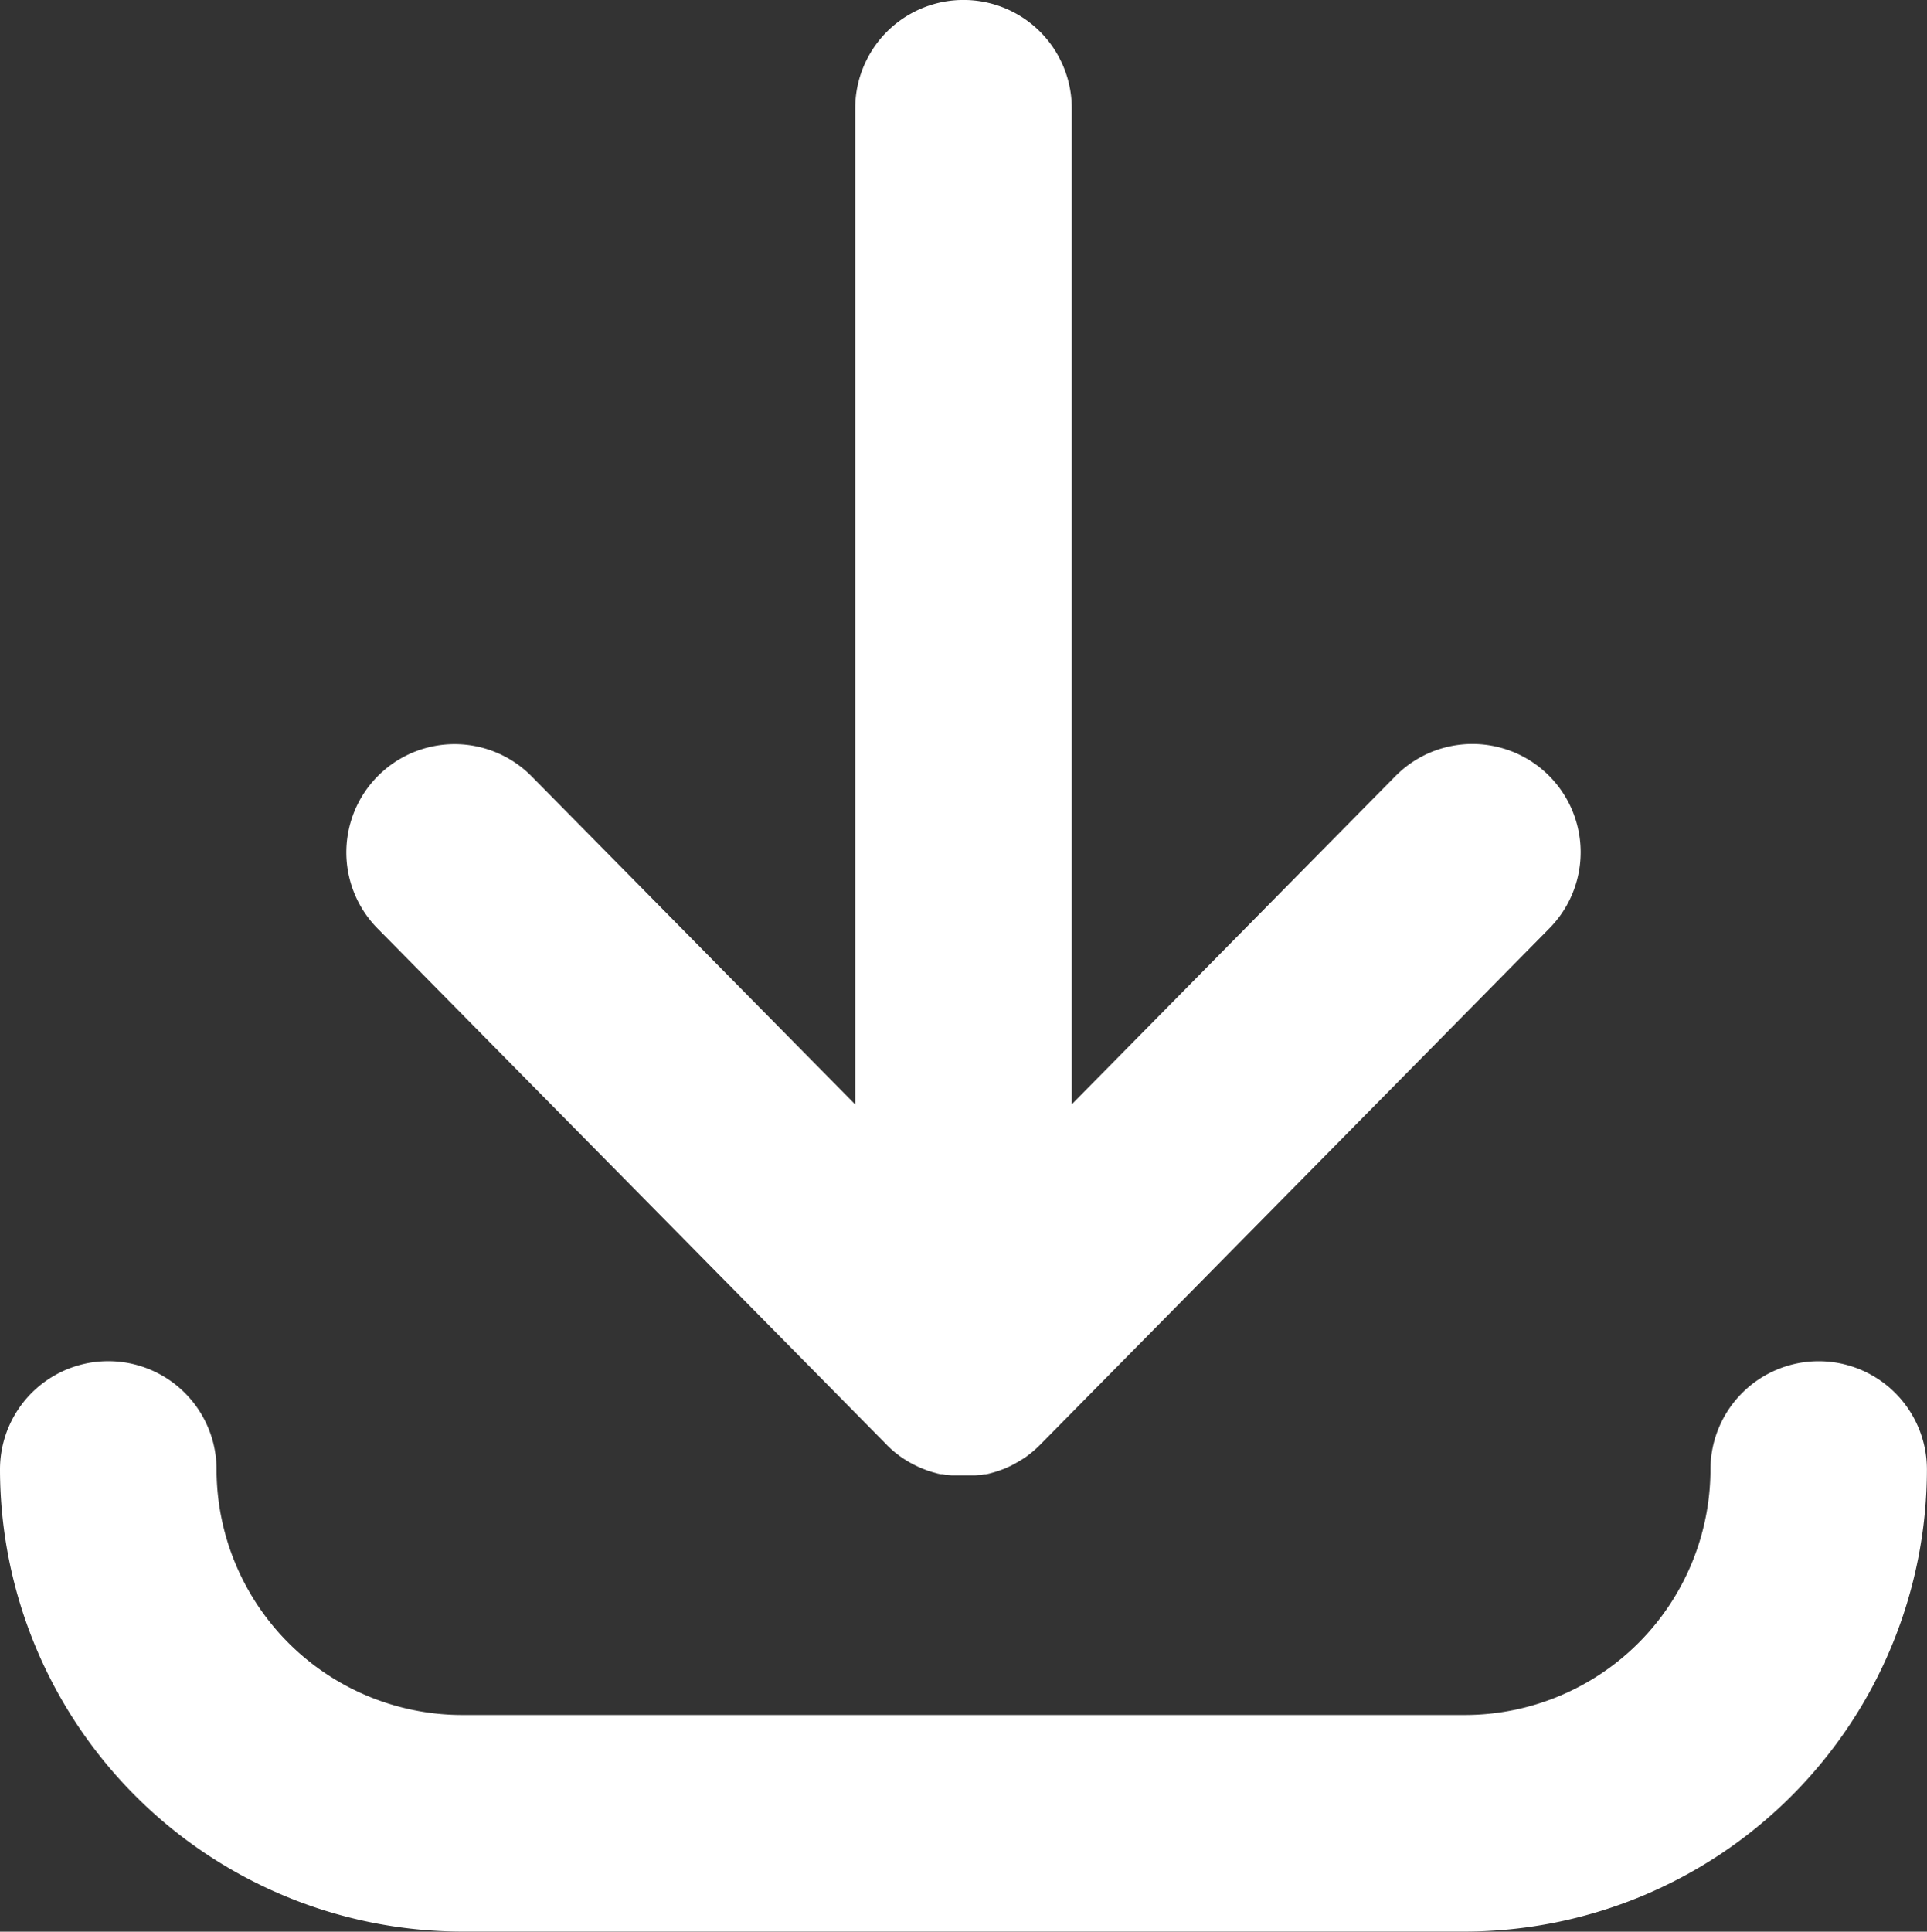 <svg id="Grupo_1475" data-name="Grupo 1475" xmlns="http://www.w3.org/2000/svg" xmlns:xlink="http://www.w3.org/1999/xlink" width="23.323" height="23.375" viewBox="0 0 23.323 23.375">
  <rect x="0" y="0" width="23.323" height="23.375" fill="#333333" stroke="none"/>
  <defs>
    <clipPath id="clip-path">
      <rect id="Rectángulo_1442" data-name="Rectángulo 1442" width="23.323" height="23.375" fill="#fff"/>
    </clipPath>
  </defs>
  <g id="Grupo_1474" data-name="Grupo 1474" clip-path="url(#clip-path)">
    <path id="Trazado_1121" data-name="Trazado 1121" d="M78.423,17.48l.006.006.006.007.018.017.024.023.025.022.026.022.026.02.026.02.027.019.027.018.028.018.027.016.03.017.026.014.032.016.025.012.034.015.024.01.036.014.023.009.038.012.022.007.04.011.021.006.042.009.02,0,.044.007.019,0,.046.006.017,0,.049,0h.014l.063,0h0l.063,0h.013l.05,0,.018,0,.044-.005.02,0,.043-.007.021,0,.041-.009.022-.006.039-.011.023-.007.037-.012.024-.009.035-.013.025-.011.034-.015.026-.013.032-.016.026-.015.03-.017.027-.016.029-.018.027-.018.027-.019.026-.02.026-.021.025-.021.026-.023.023-.022.019-.018.007-.007.006-.006,6.16-6.245a1.31,1.31,0,0,0-1.866-1.84l-3.916,3.97V1.31a1.31,1.31,0,0,0-2.621,0V13.365l-3.916-3.97a1.31,1.31,0,0,0-1.866,1.84Z" transform="translate(-67.694)" fill="#fff"/>
    <path id="Trazado_1122" data-name="Trazado 1122" d="M22.012,282.509a1.311,1.311,0,0,0-1.31,1.31,2.975,2.975,0,0,1-2.971,2.971H5.592a2.975,2.975,0,0,1-2.971-2.971,1.31,1.31,0,1,0-2.621,0,5.6,5.6,0,0,0,5.592,5.592H17.73a5.6,5.6,0,0,0,5.592-5.592,1.311,1.311,0,0,0-1.31-1.31" transform="translate(0 -266.037)" fill="#fff"/>
  </g>
</svg>
